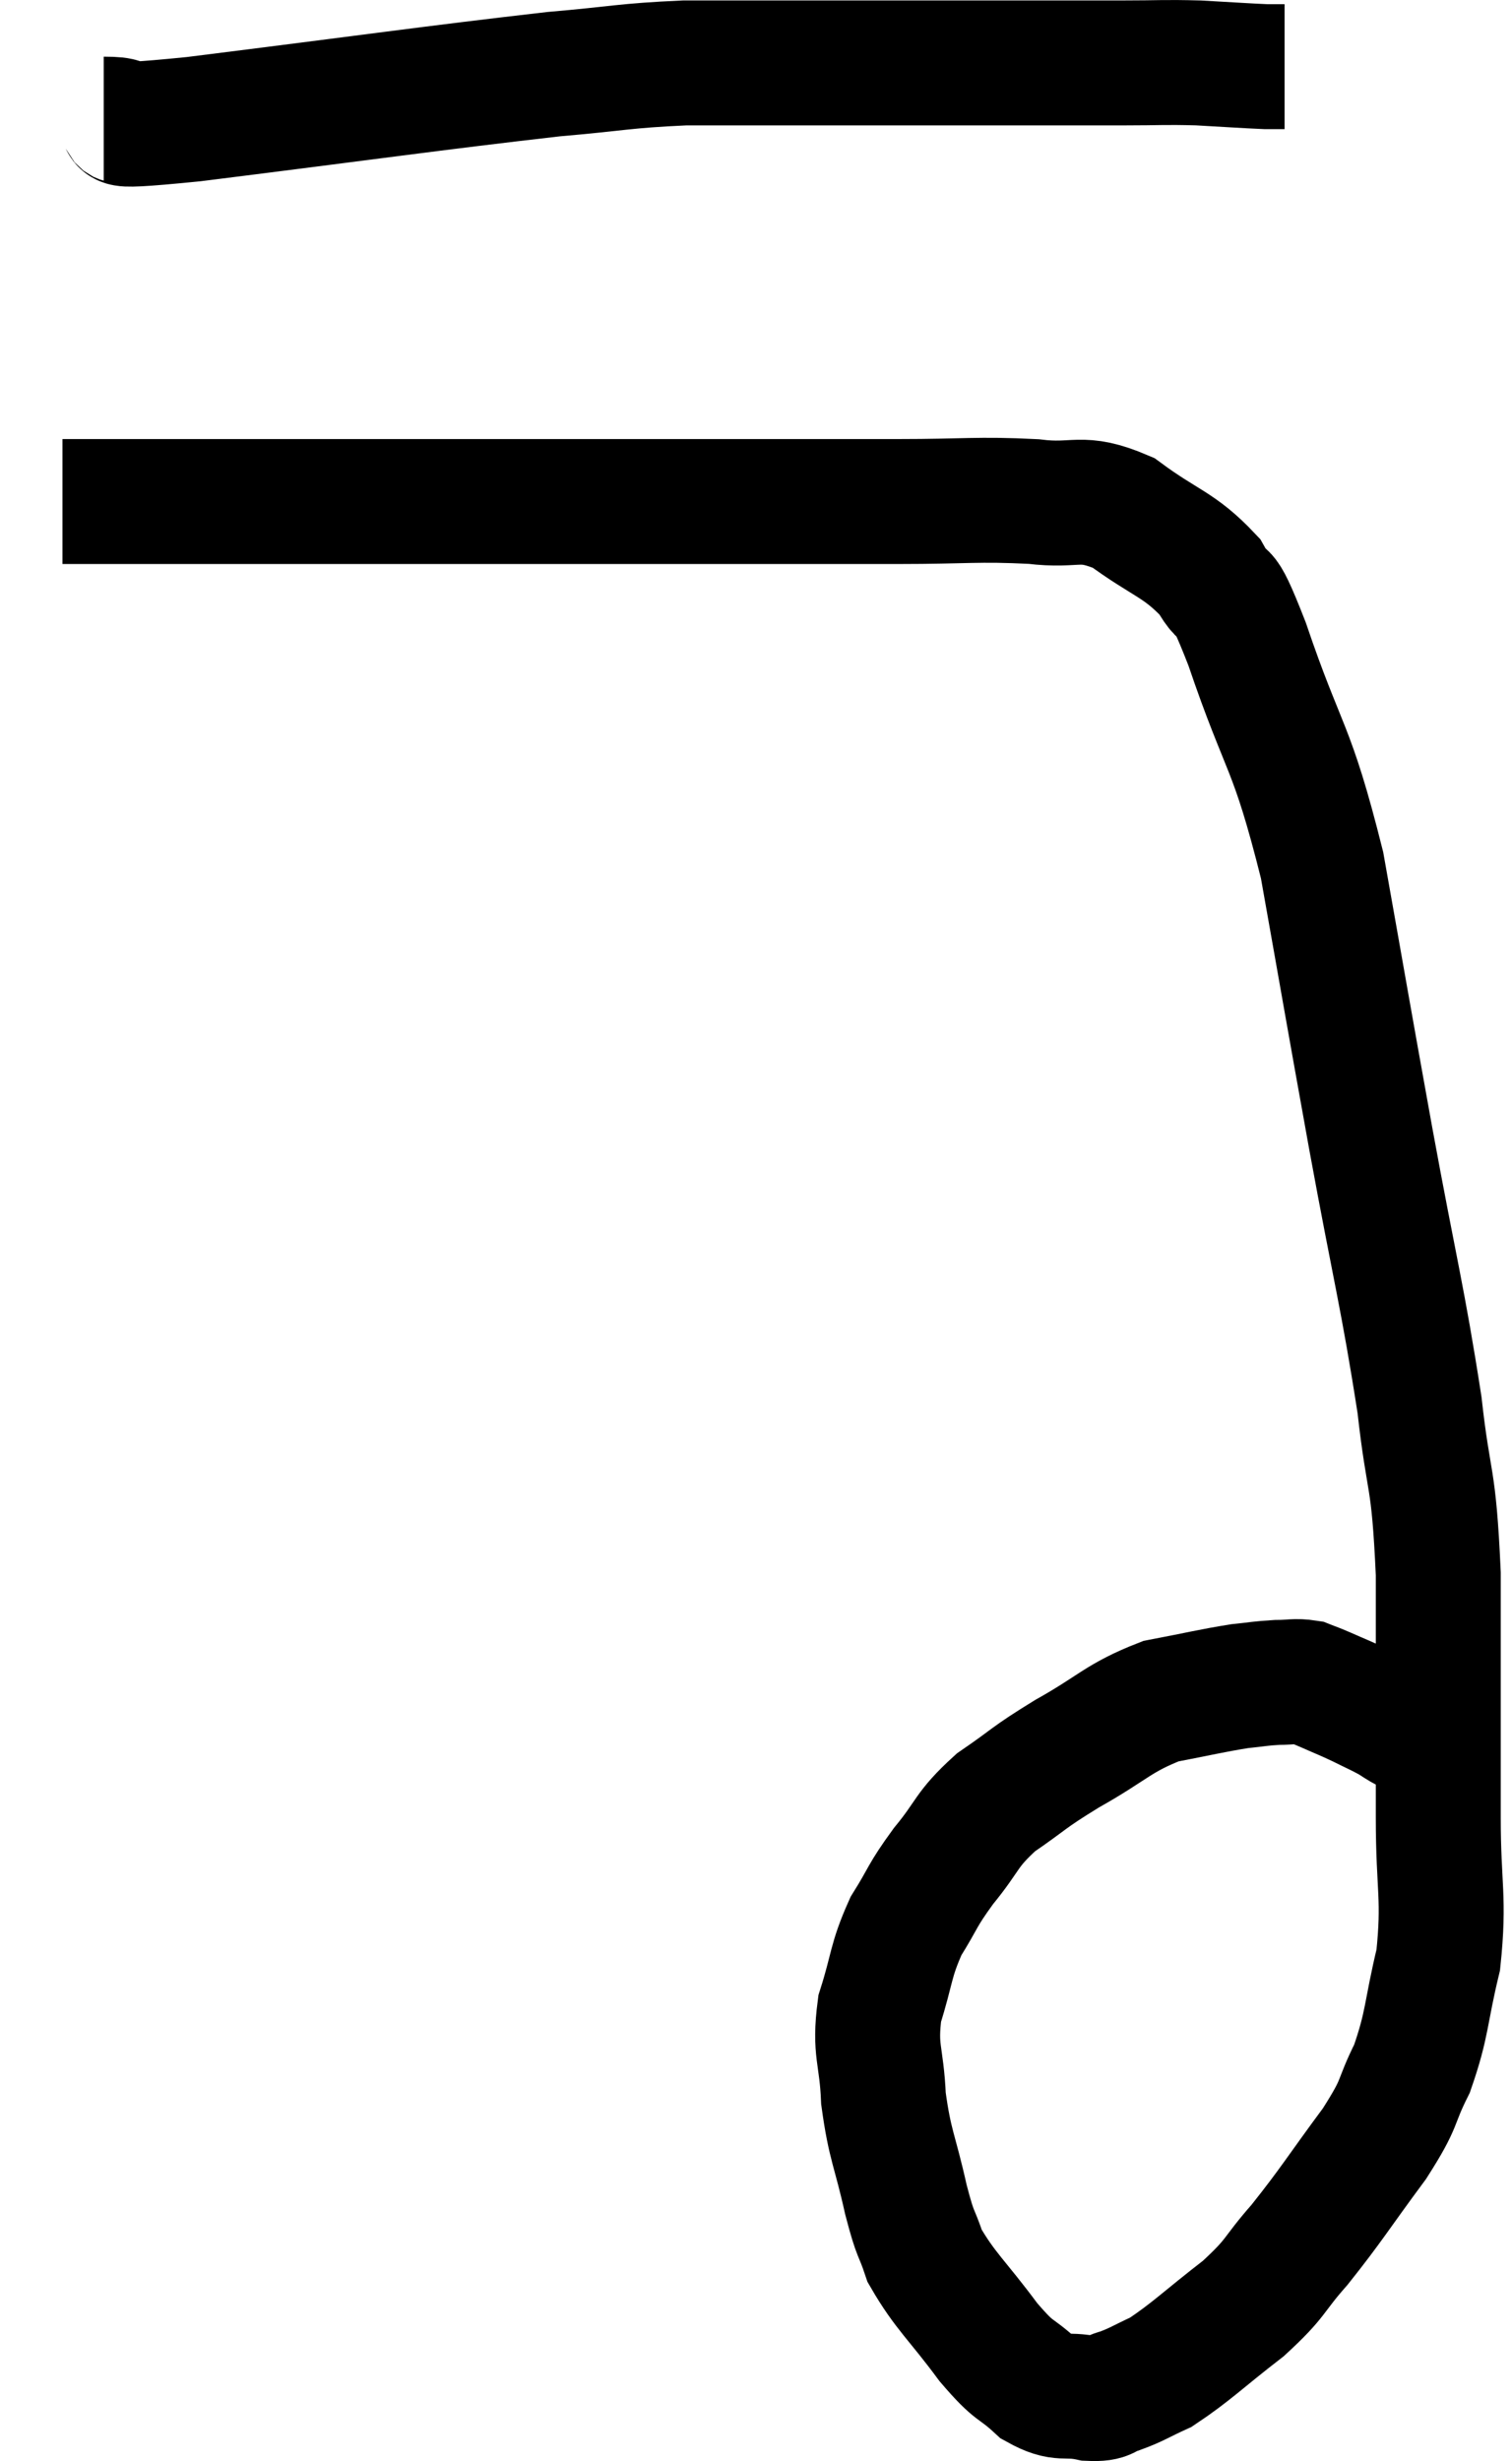 <svg xmlns="http://www.w3.org/2000/svg" viewBox="12.32 4.873 24.2 39.389" width="24.2" height="39.389"><path d="M 13.98 6.78 C 14.7 6.78, 13.62 6.96, 15.42 6.78 C 18.3 6.42, 19.215 6.285, 21.18 6.06 C 22.23 5.97, 22.29 5.925, 23.28 5.88 C 24.21 5.88, 24.405 5.88, 25.14 5.88 C 25.68 5.88, 25.425 5.88, 26.22 5.88 C 27.27 5.88, 27.3 5.88, 28.32 5.88 C 29.31 5.88, 29.505 5.88, 30.3 5.88 C 30.9 5.88, 30.93 5.865, 31.5 5.88 C 32.04 5.91, 32.235 5.925, 32.58 5.94 L 32.88 5.94" fill="none" stroke="black" stroke-width="2"></path><path d="M 13.32 12.9 C 14.22 12.9, 13.725 12.9, 15.12 12.9 C 17.01 12.9, 17.325 12.9, 18.9 12.9 C 20.16 12.9, 20.115 12.9, 21.42 12.9 C 22.77 12.9, 22.8 12.9, 24.12 12.9 C 25.41 12.9, 25.515 12.9, 26.7 12.9 C 27.78 12.9, 27.96 12.855, 28.86 12.9 C 29.58 12.99, 29.595 12.78, 30.3 13.08 C 30.99 13.59, 31.185 13.575, 31.68 14.1 C 31.98 14.64, 31.83 14.025, 32.28 15.18 C 32.88 16.95, 32.985 16.74, 33.48 18.72 C 33.87 20.91, 33.87 20.94, 34.26 23.1 C 34.65 25.23, 34.77 25.62, 35.04 27.36 C 35.19 28.71, 35.265 28.41, 35.34 30.06 C 35.34 32.01, 35.34 32.415, 35.34 33.96 C 35.34 35.1, 35.445 35.235, 35.34 36.24 C 35.13 37.11, 35.175 37.245, 34.92 37.98 C 34.62 38.58, 34.77 38.475, 34.32 39.18 C 33.72 39.99, 33.645 40.14, 33.12 40.8 C 32.67 41.31, 32.775 41.31, 32.22 41.82 C 31.56 42.33, 31.395 42.51, 30.9 42.84 C 30.57 42.99, 30.525 43.035, 30.24 43.14 C 30 43.2, 30.09 43.275, 29.76 43.26 C 29.34 43.17, 29.325 43.305, 28.92 43.08 C 28.53 42.72, 28.59 42.885, 28.14 42.36 C 27.63 41.67, 27.45 41.55, 27.12 40.98 C 26.97 40.53, 26.985 40.71, 26.82 40.08 C 26.64 39.27, 26.565 39.225, 26.46 38.46 C 26.43 37.74, 26.31 37.71, 26.4 37.02 C 26.61 36.36, 26.565 36.27, 26.82 35.7 C 27.12 35.22, 27.06 35.235, 27.42 34.74 C 27.84 34.23, 27.765 34.17, 28.26 33.72 C 28.83 33.33, 28.74 33.345, 29.4 32.94 C 30.15 32.52, 30.21 32.37, 30.9 32.1 C 31.53 31.98, 31.695 31.935, 32.16 31.86 C 32.46 31.83, 32.49 31.815, 32.76 31.8 C 33 31.8, 33.045 31.77, 33.24 31.8 C 33.39 31.86, 33.33 31.83, 33.54 31.92 C 33.81 32.04, 33.825 32.04, 34.08 32.16 C 34.32 32.28, 34.365 32.295, 34.56 32.4 C 34.71 32.49, 34.665 32.475, 34.86 32.58 C 35.1 32.7, 35.175 32.745, 35.34 32.82 C 35.43 32.85, 35.475 32.865, 35.52 32.88 L 35.52 32.88" fill="none" stroke="black" stroke-width="2"></path></svg>